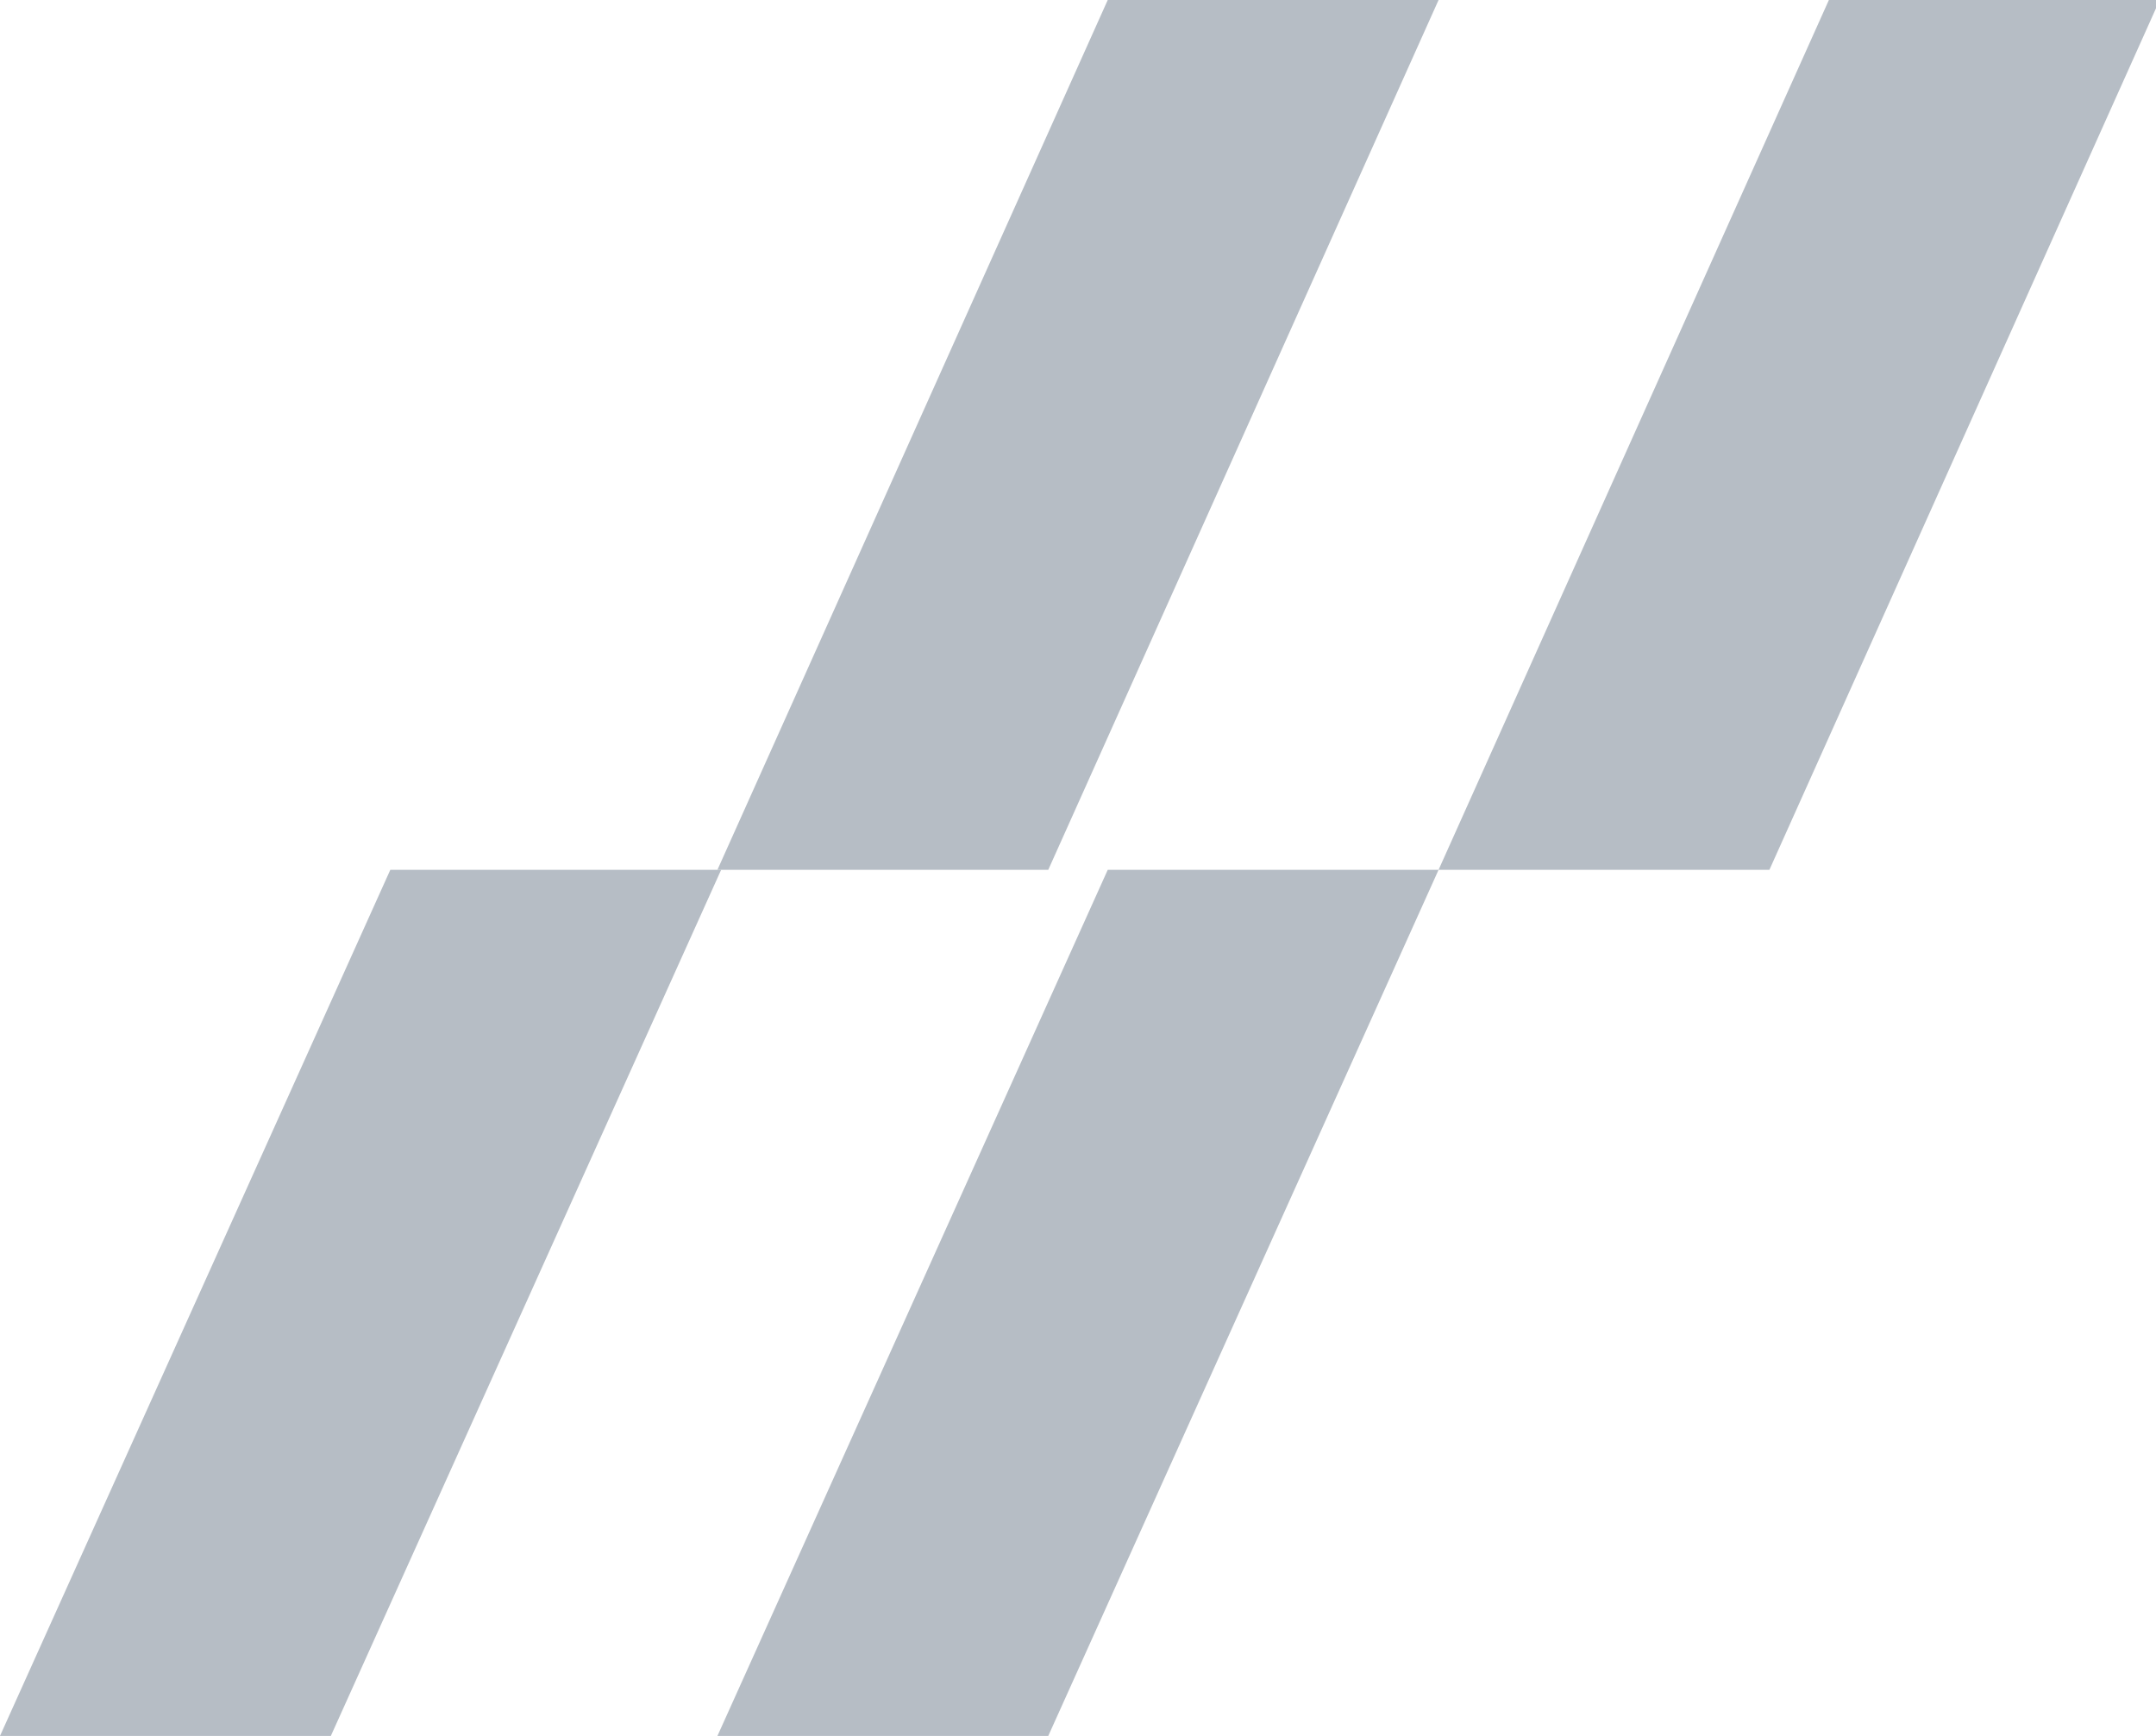 <?xml version="1.0" encoding="utf-8"?>
<!-- Generator: Adobe Illustrator 24.1.2, SVG Export Plug-In . SVG Version: 6.00 Build 0)  -->
<svg version="1.1" id="Layer_1" xmlns="http://www.w3.org/2000/svg" xmlns:xlink="http://www.w3.org/1999/xlink" x="0px" y="0px"
	 viewBox="0 0 58 46.7" style="enable-background:new 0 0 58 46.7;" xml:space="preserve">
<style type="text/css">
	.st0{display:none;fill:#424A61;}
	.st1{fill:#B6BDC5;}
</style>
<polygon class="st0" points="20.1,46.7 41,0 32.2,0 11.2,46.7 "/>
<polygon class="st0" points="9,0 17.9,0 28.4,23.4 19.5,23.4 "/>
<polygon class="st0" points="29.8,23.4 38.6,23.4 49.1,46.7 40.2,46.7 "/>
<polygon class="st1" points="8.9,46.7 19.4,23.4 10.5,23.4 0,46.7 "/>
<polygon class="st1" points="28.2,46.7 38.7,23.4 29.8,23.4 19.3,46.7 "/>
<polygon class="st1" points="47.6,23.4 58.1,0 49.2,0 38.7,23.4 "/>
<polygon class="st1" points="28.2,23.4 38.7,0 29.8,0 19.3,23.4 "/>
</svg>
